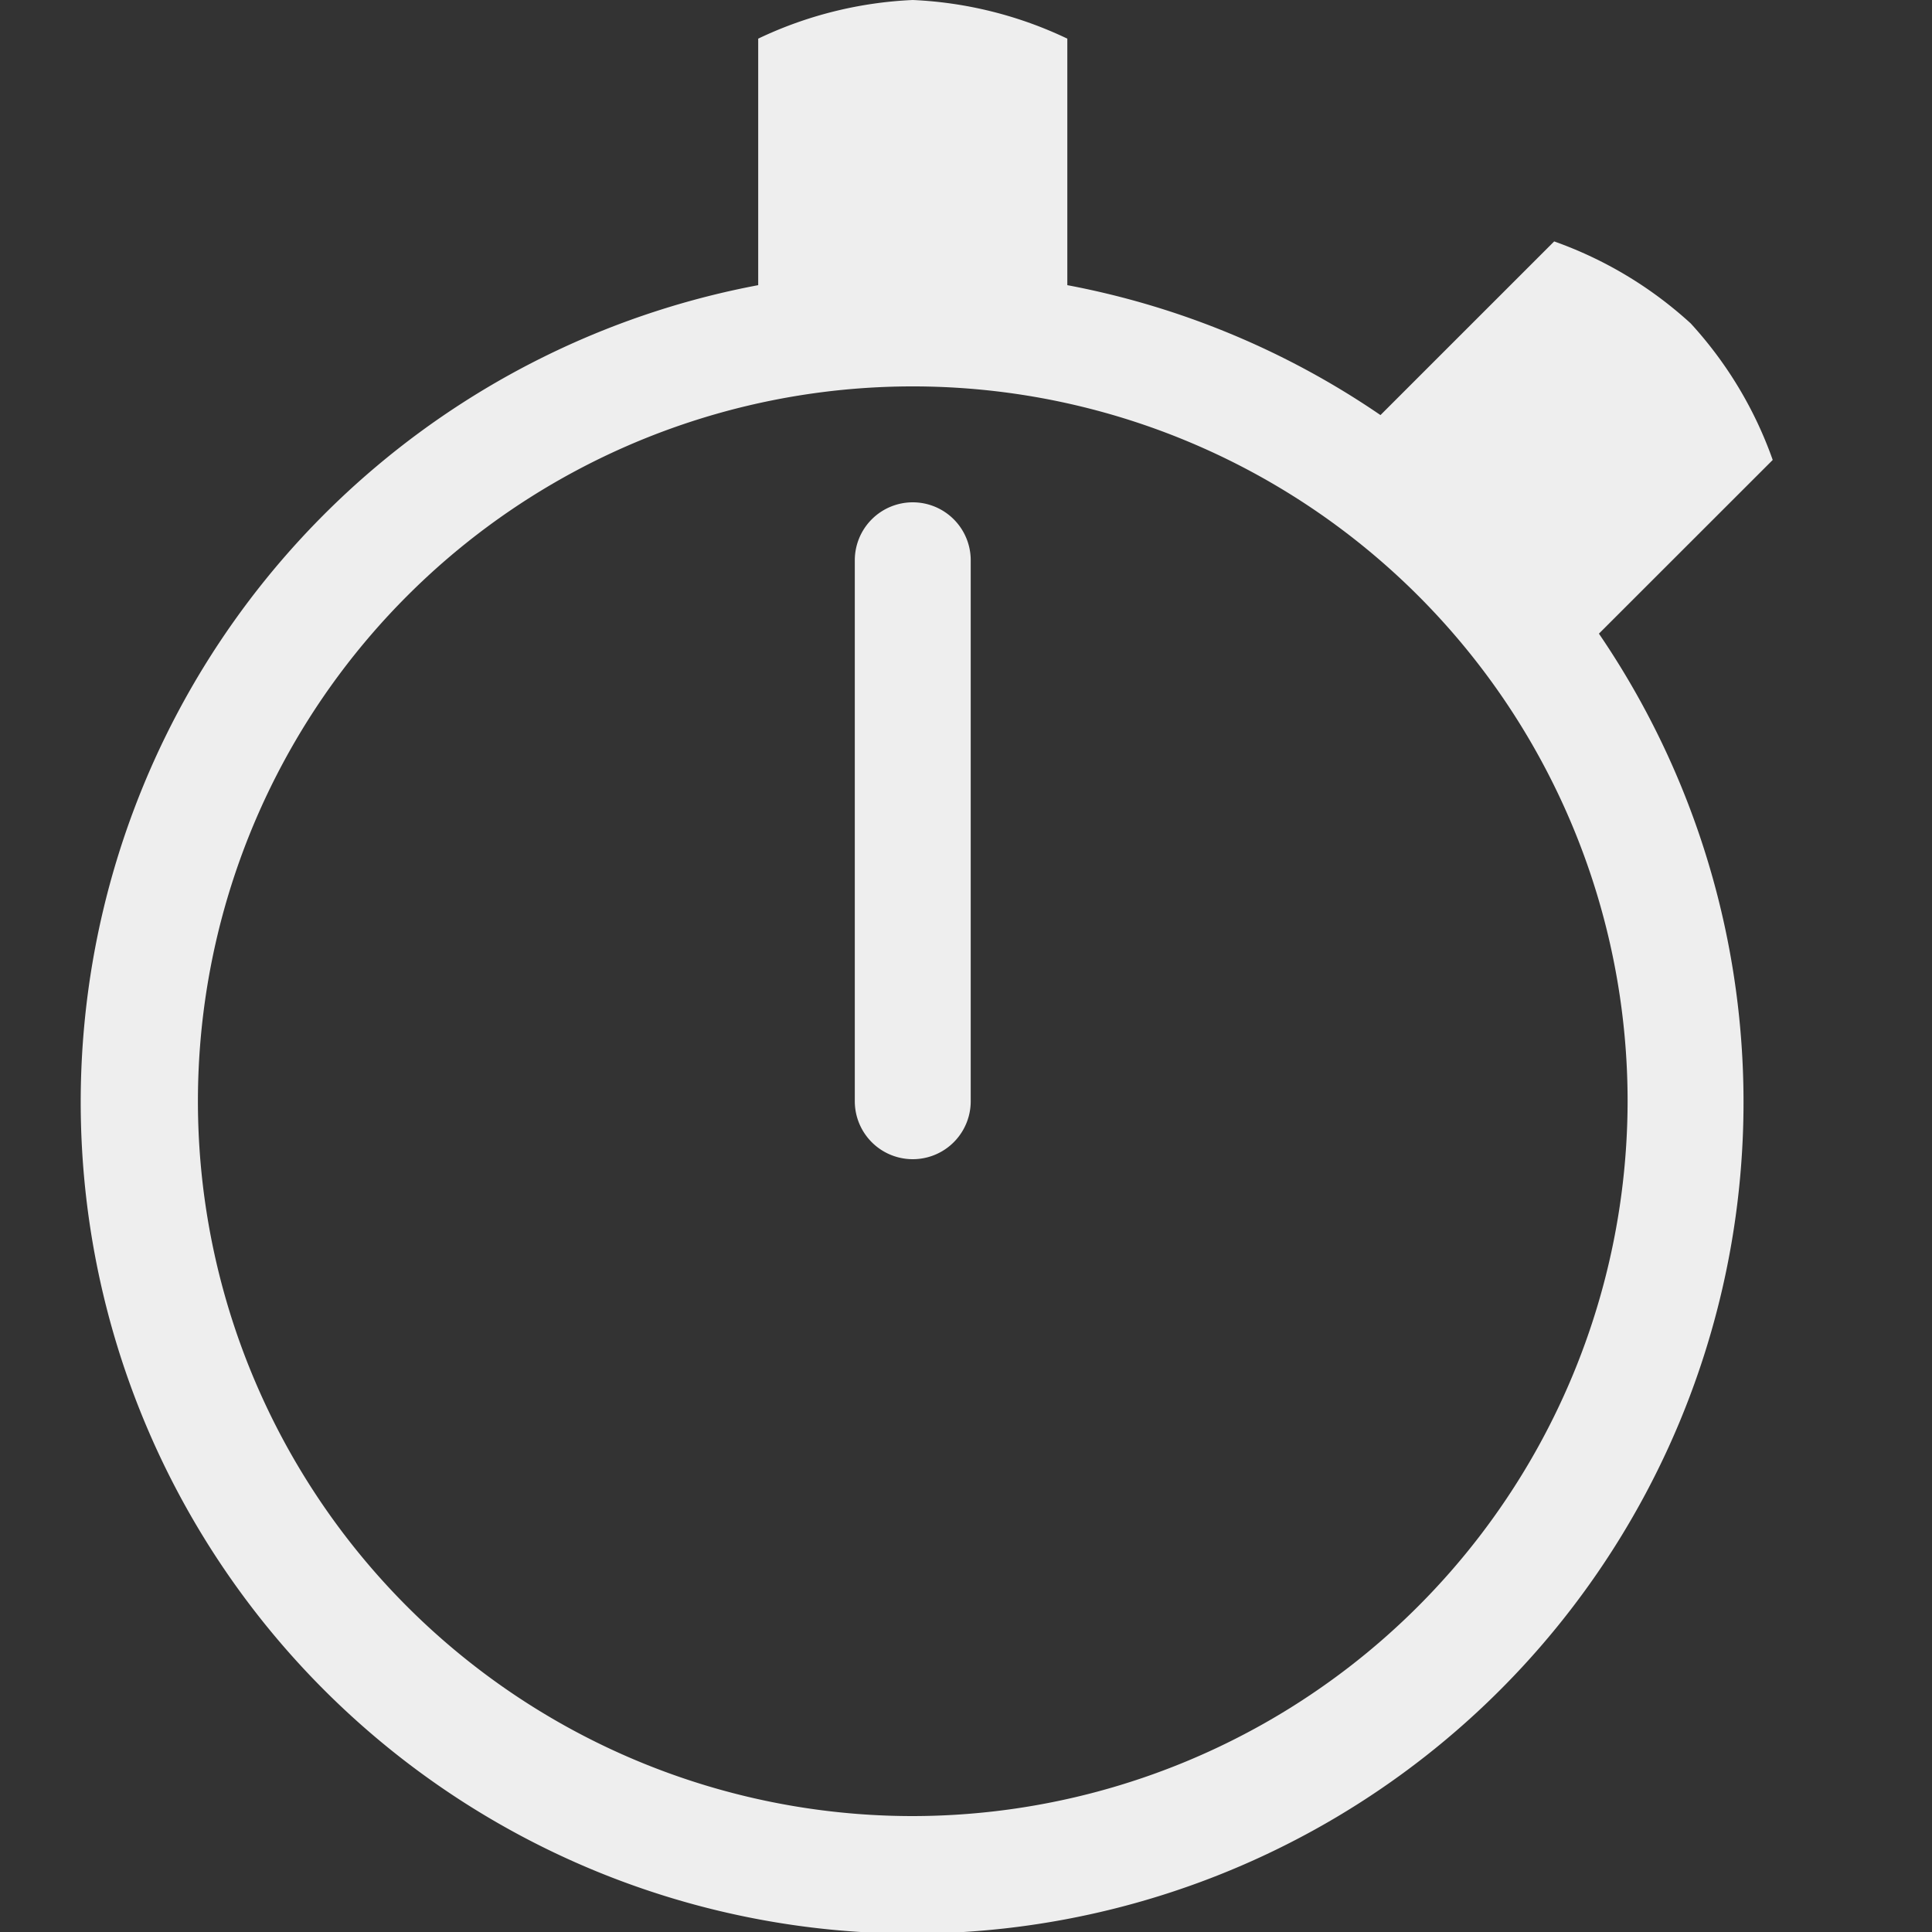 <svg xmlns="http://www.w3.org/2000/svg" viewBox="0 0 45 45" fill="#eee"><rect x="0" y="0" width="45" height="45" fill="#333333" stroke="none"/><title>schedule</title><path d="M21.26 11.7a1.35 1.35 0 0 0-1.35 1.35v12.6a1.35 1.35 0 0 0 2.7 0v-12.6a1.35 1.35 0 0 0-1.35-1.35z"/><path d="M41.29 10.713a9.273 9.273 0 0 0-1.91-3.18 9.325 9.325 0 0 0-3.18-1.91l-4.046 4.045a19.21 19.21 0 0 0-7.294-3.026V.9a9.31 9.31 0 0 0-3.6-.9 9.31 9.31 0 0 0-3.6.9v5.742a19.365 19.365 0 1 0 19.582 8.117zM21.26 42.3a16.65 16.65 0 1 1 16.65-16.65A16.67 16.67 0 0 1 21.26 42.3z"/></svg>